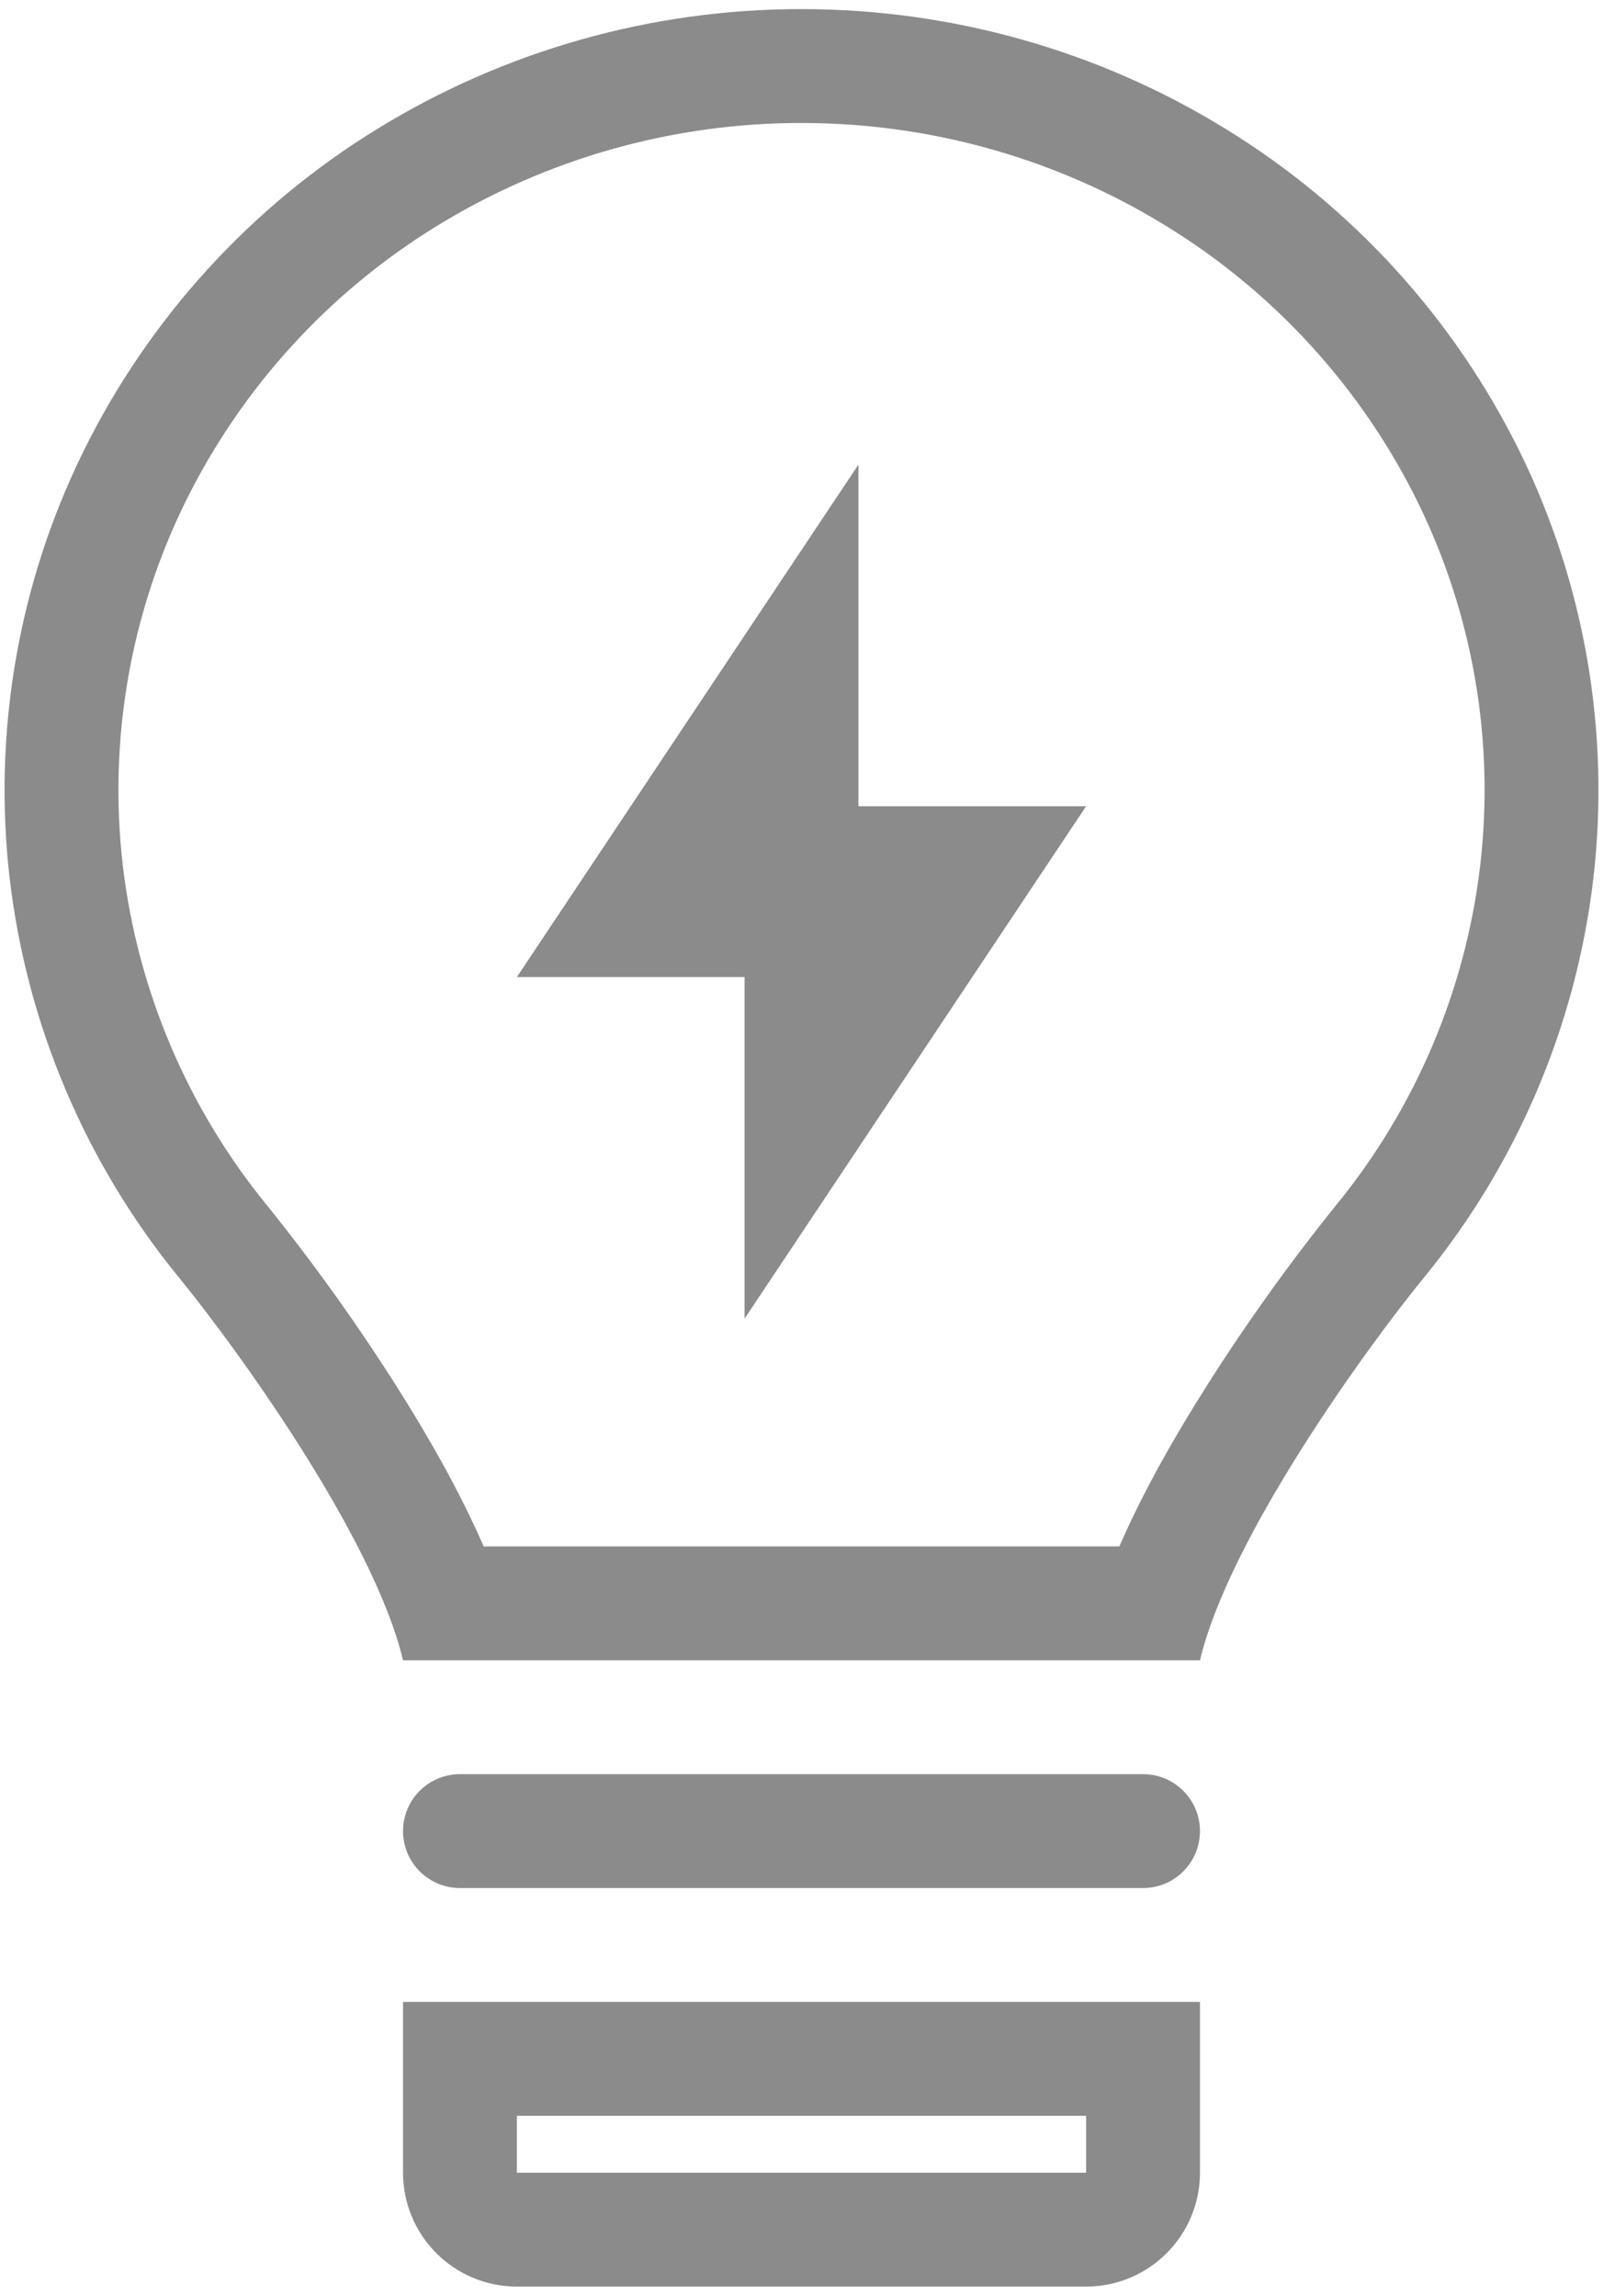 <svg width="88" height="126" viewBox="0 0 88 126" fill="none" xmlns="http://www.w3.org/2000/svg">
<path d="M47.125 25.5L28.375 53.625H40.875V72.375L59.625 44.25H47.125V25.5Z" fill="#8B8B8B"/>
<path fill-rule="evenodd" clip-rule="evenodd" d="M87.469 48.228C86.52 56.276 83.285 63.884 78.147 70.15C75.141 73.822 67.5 84.312 65.875 91.125H22.125C20.5 84.306 12.85 73.816 9.844 70.141C4.708 63.871 1.476 56.262 0.531 48.212C-0.4 40.181 1.002 32.05 4.569 24.794C8.169 17.482 13.767 11.339 20.712 7.075C27.719 2.769 35.783 0.493 44.006 0.5C52.25 0.5 60.325 2.781 67.3 7.084C74.244 11.35 79.839 17.494 83.438 24.806C87.003 32.064 88.403 40.196 87.469 48.228ZM61.447 84.875H26.55C25.219 81.803 23.441 78.725 21.784 76.109C19.605 72.672 17.235 69.359 14.684 66.188C10.304 60.843 7.547 54.354 6.741 47.491C5.947 40.651 7.14 33.727 10.178 27.547C13.26 21.294 18.049 16.042 23.991 12.397C30.011 8.698 36.94 6.744 44.006 6.75C51.1 6.75 58.038 8.716 64.022 12.406C69.962 16.052 74.748 21.304 77.828 27.556C80.865 33.737 82.056 40.663 81.259 47.503C80.45 54.365 77.691 60.851 73.309 66.194C70.758 69.364 68.388 72.677 66.213 76.116C64.556 78.731 62.781 81.803 61.45 84.875H61.447Z" fill="#8B8B8B"/>
<path d="M22.125 100.5C22.125 99.671 22.454 98.876 23.04 98.29C23.626 97.704 24.421 97.375 25.25 97.375H62.75C63.579 97.375 64.374 97.704 64.96 98.29C65.546 98.876 65.875 99.671 65.875 100.5C65.875 101.329 65.546 102.124 64.96 102.71C64.374 103.296 63.579 103.625 62.75 103.625H25.25C24.421 103.625 23.626 103.296 23.04 102.71C22.454 102.124 22.125 101.329 22.125 100.5Z" fill="#8B8B8B"/>
<path fill-rule="evenodd" clip-rule="evenodd" d="M22.125 109.875H65.875V119.25C65.875 120.908 65.216 122.497 64.044 123.669C62.872 124.842 61.283 125.5 59.625 125.5H28.375C26.717 125.5 25.128 124.842 23.956 123.669C22.784 122.497 22.125 120.908 22.125 119.25V109.875ZM28.375 116.125H59.625V119.25H28.375V116.125Z" fill="#8B8B8B"/>
</svg>
